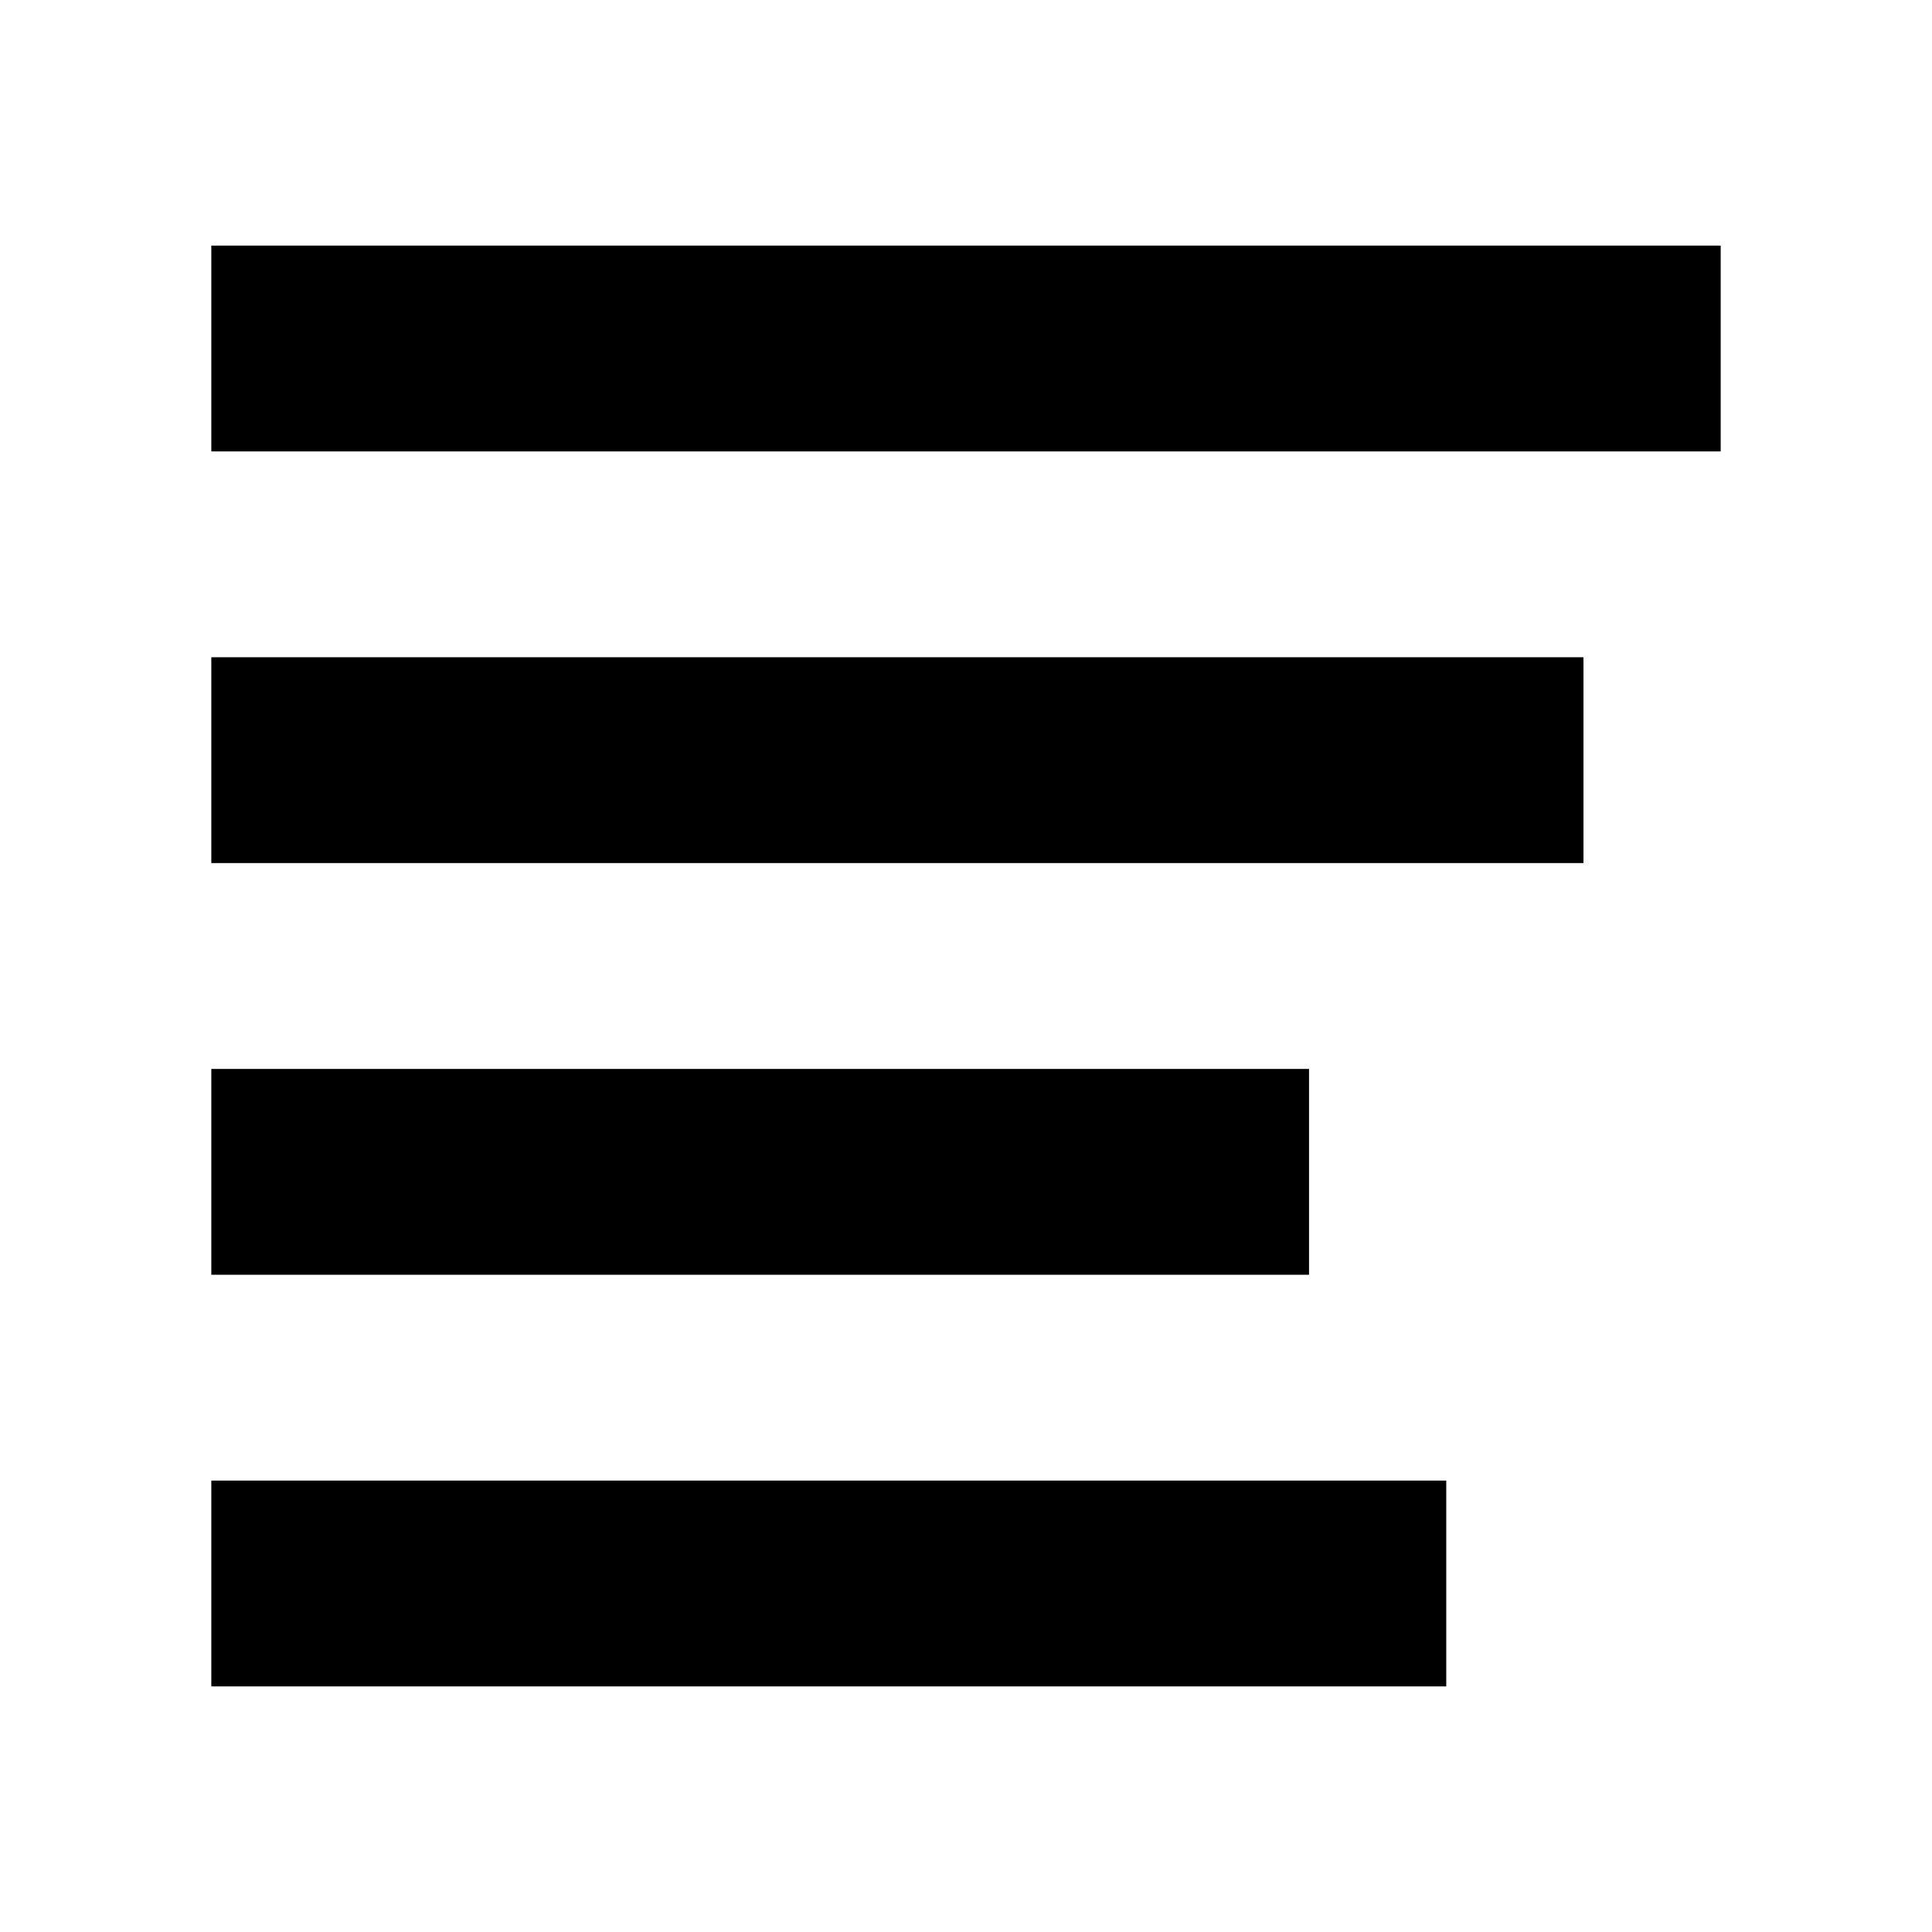 <svg xmlns="http://www.w3.org/2000/svg" width="512" height="512" viewBox="0 0 512 512">
  <path d="M56,283.273h290.909v54.545H56v-54.545ZM56,174.182h363.636v54.545H56v-54.545ZM56,65.091h400v54.545H56v-54.545ZM56,392.364h327.273v54.545H56v-54.545Z"/>
</svg>